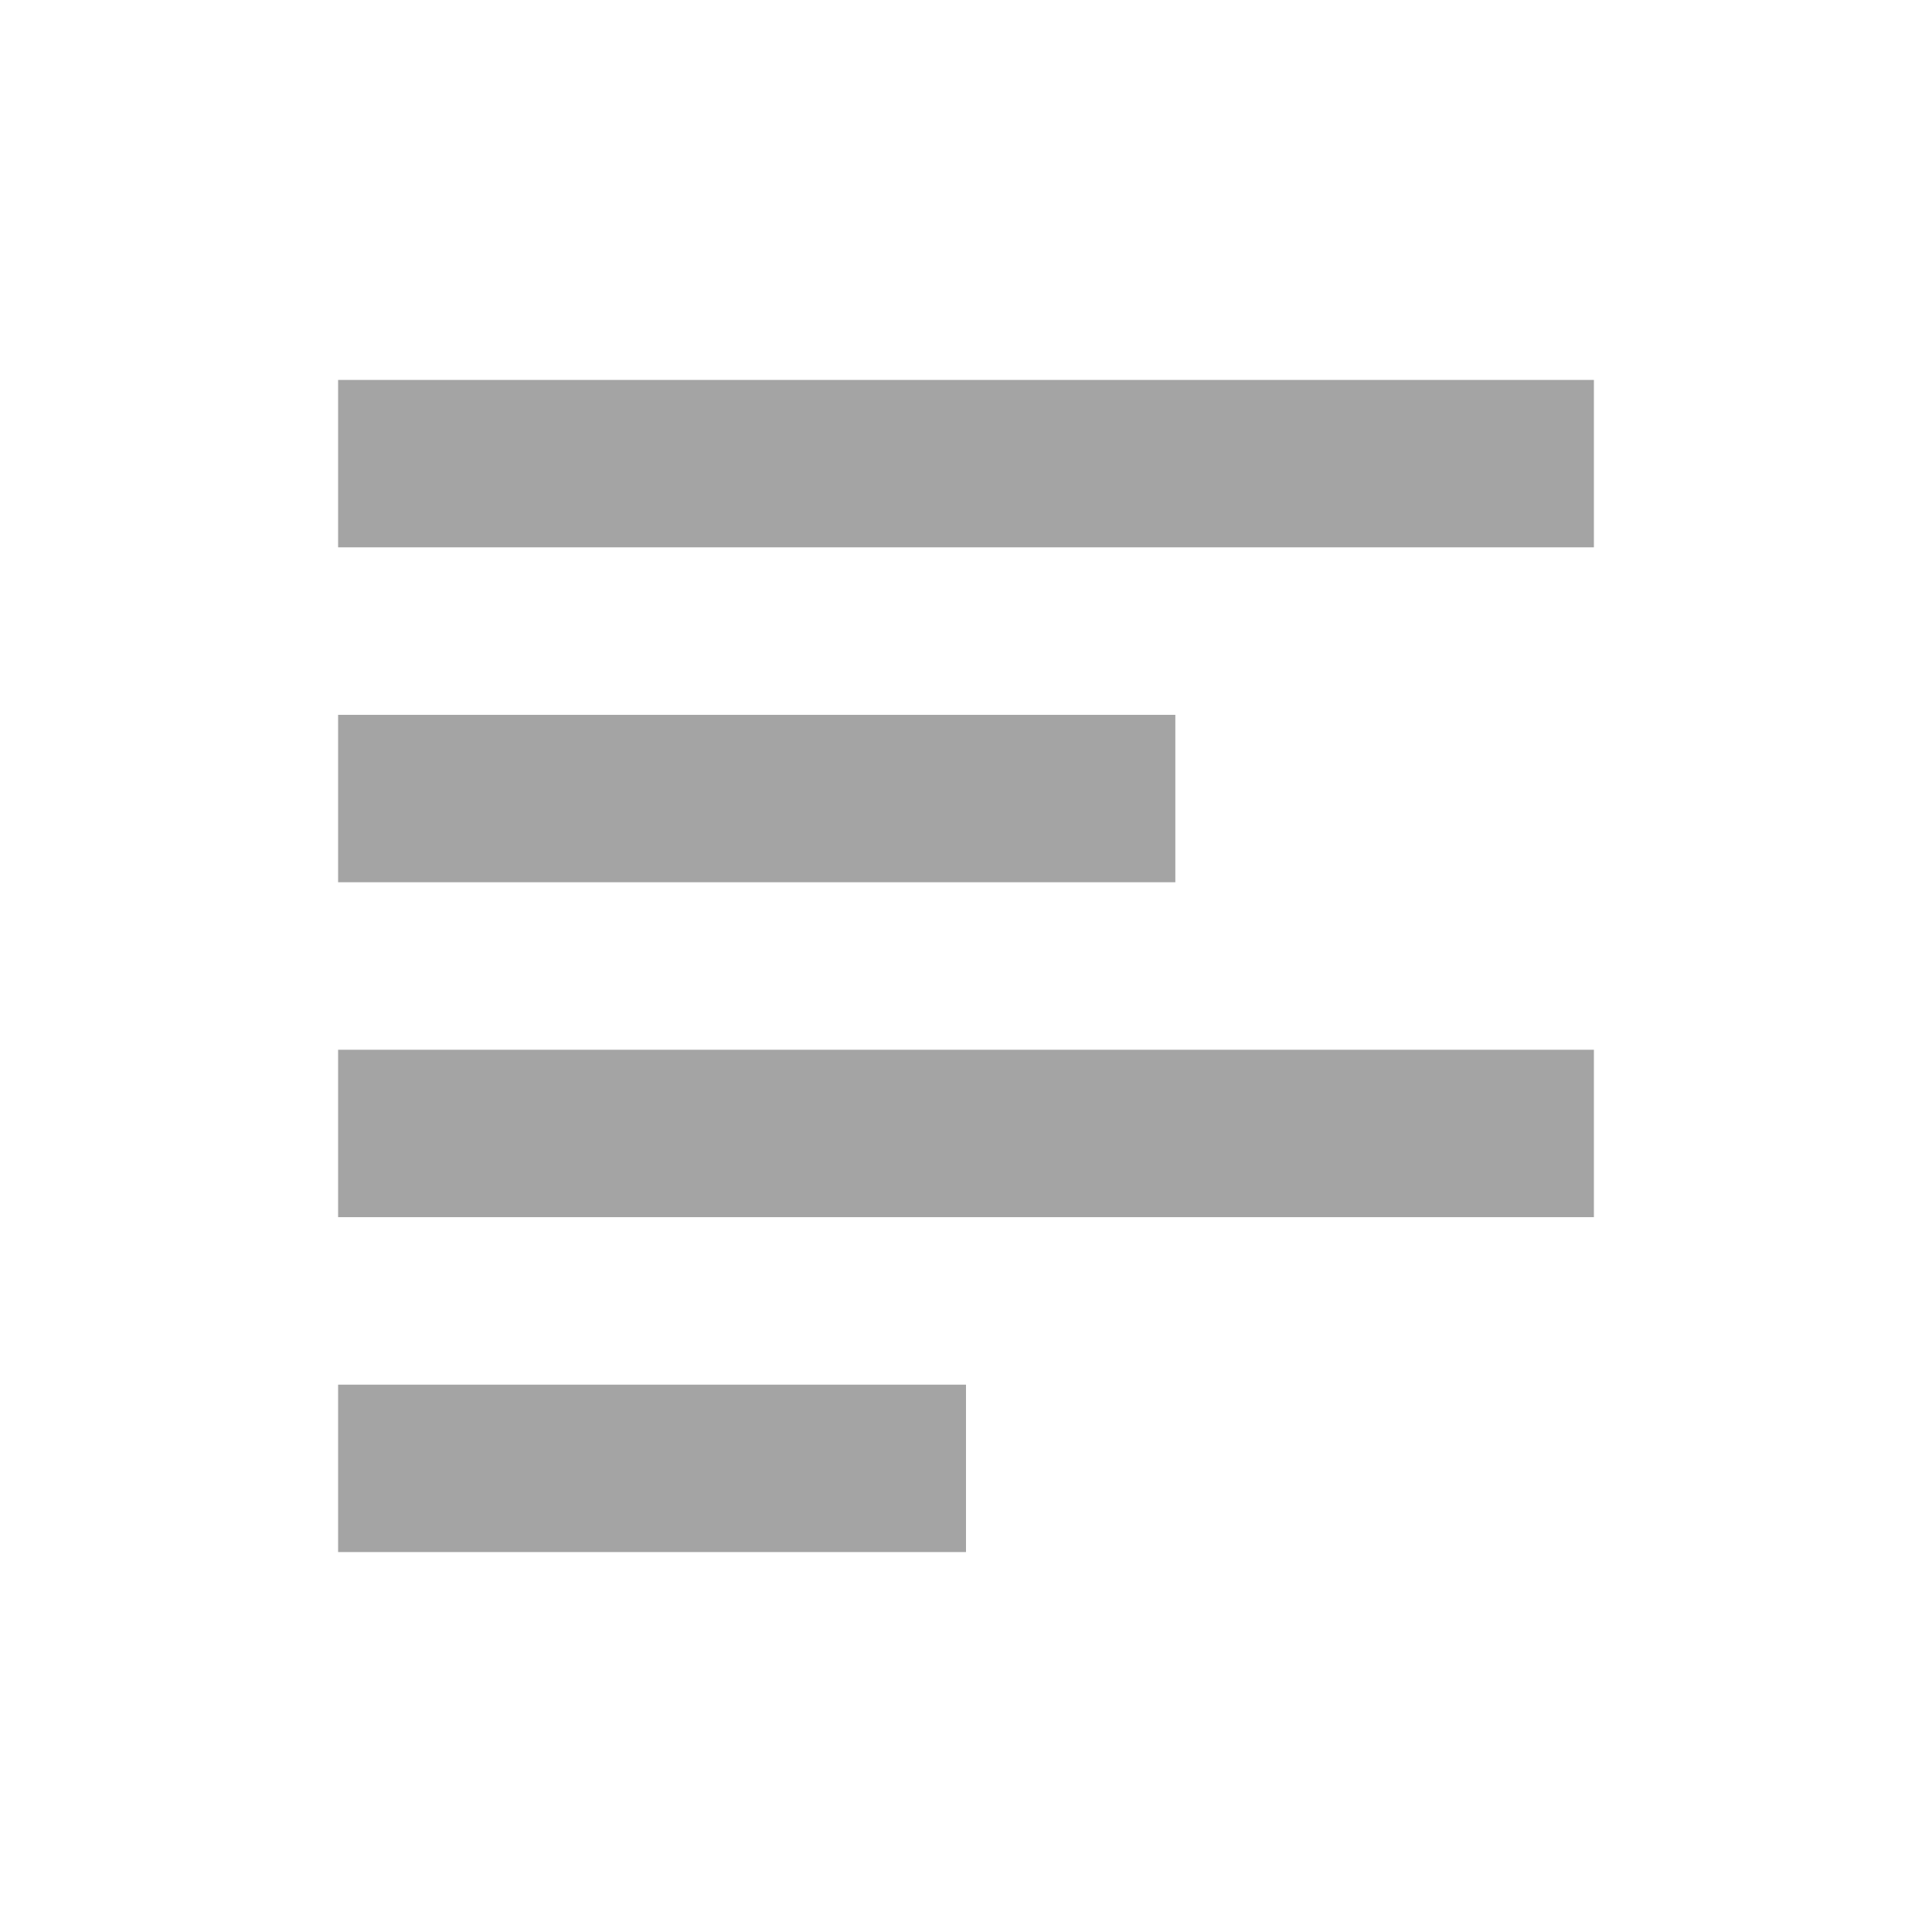 <?xml version="1.0" encoding="UTF-8"?>
<svg width="20" height="20" version="1.1" viewBox="0 0 20 20" xmlns="http://www.w3.org/2000/svg">
 <path d="m3.5 3.933v1.733h13v-1.733zm0 3.467v1.733h8.667v-1.733zm0 3.467v1.733h13v-1.733zm0 3.467v1.733h6.5v-1.733z" fill="#a4a4a4" stroke-width=".969"/>
</svg>
